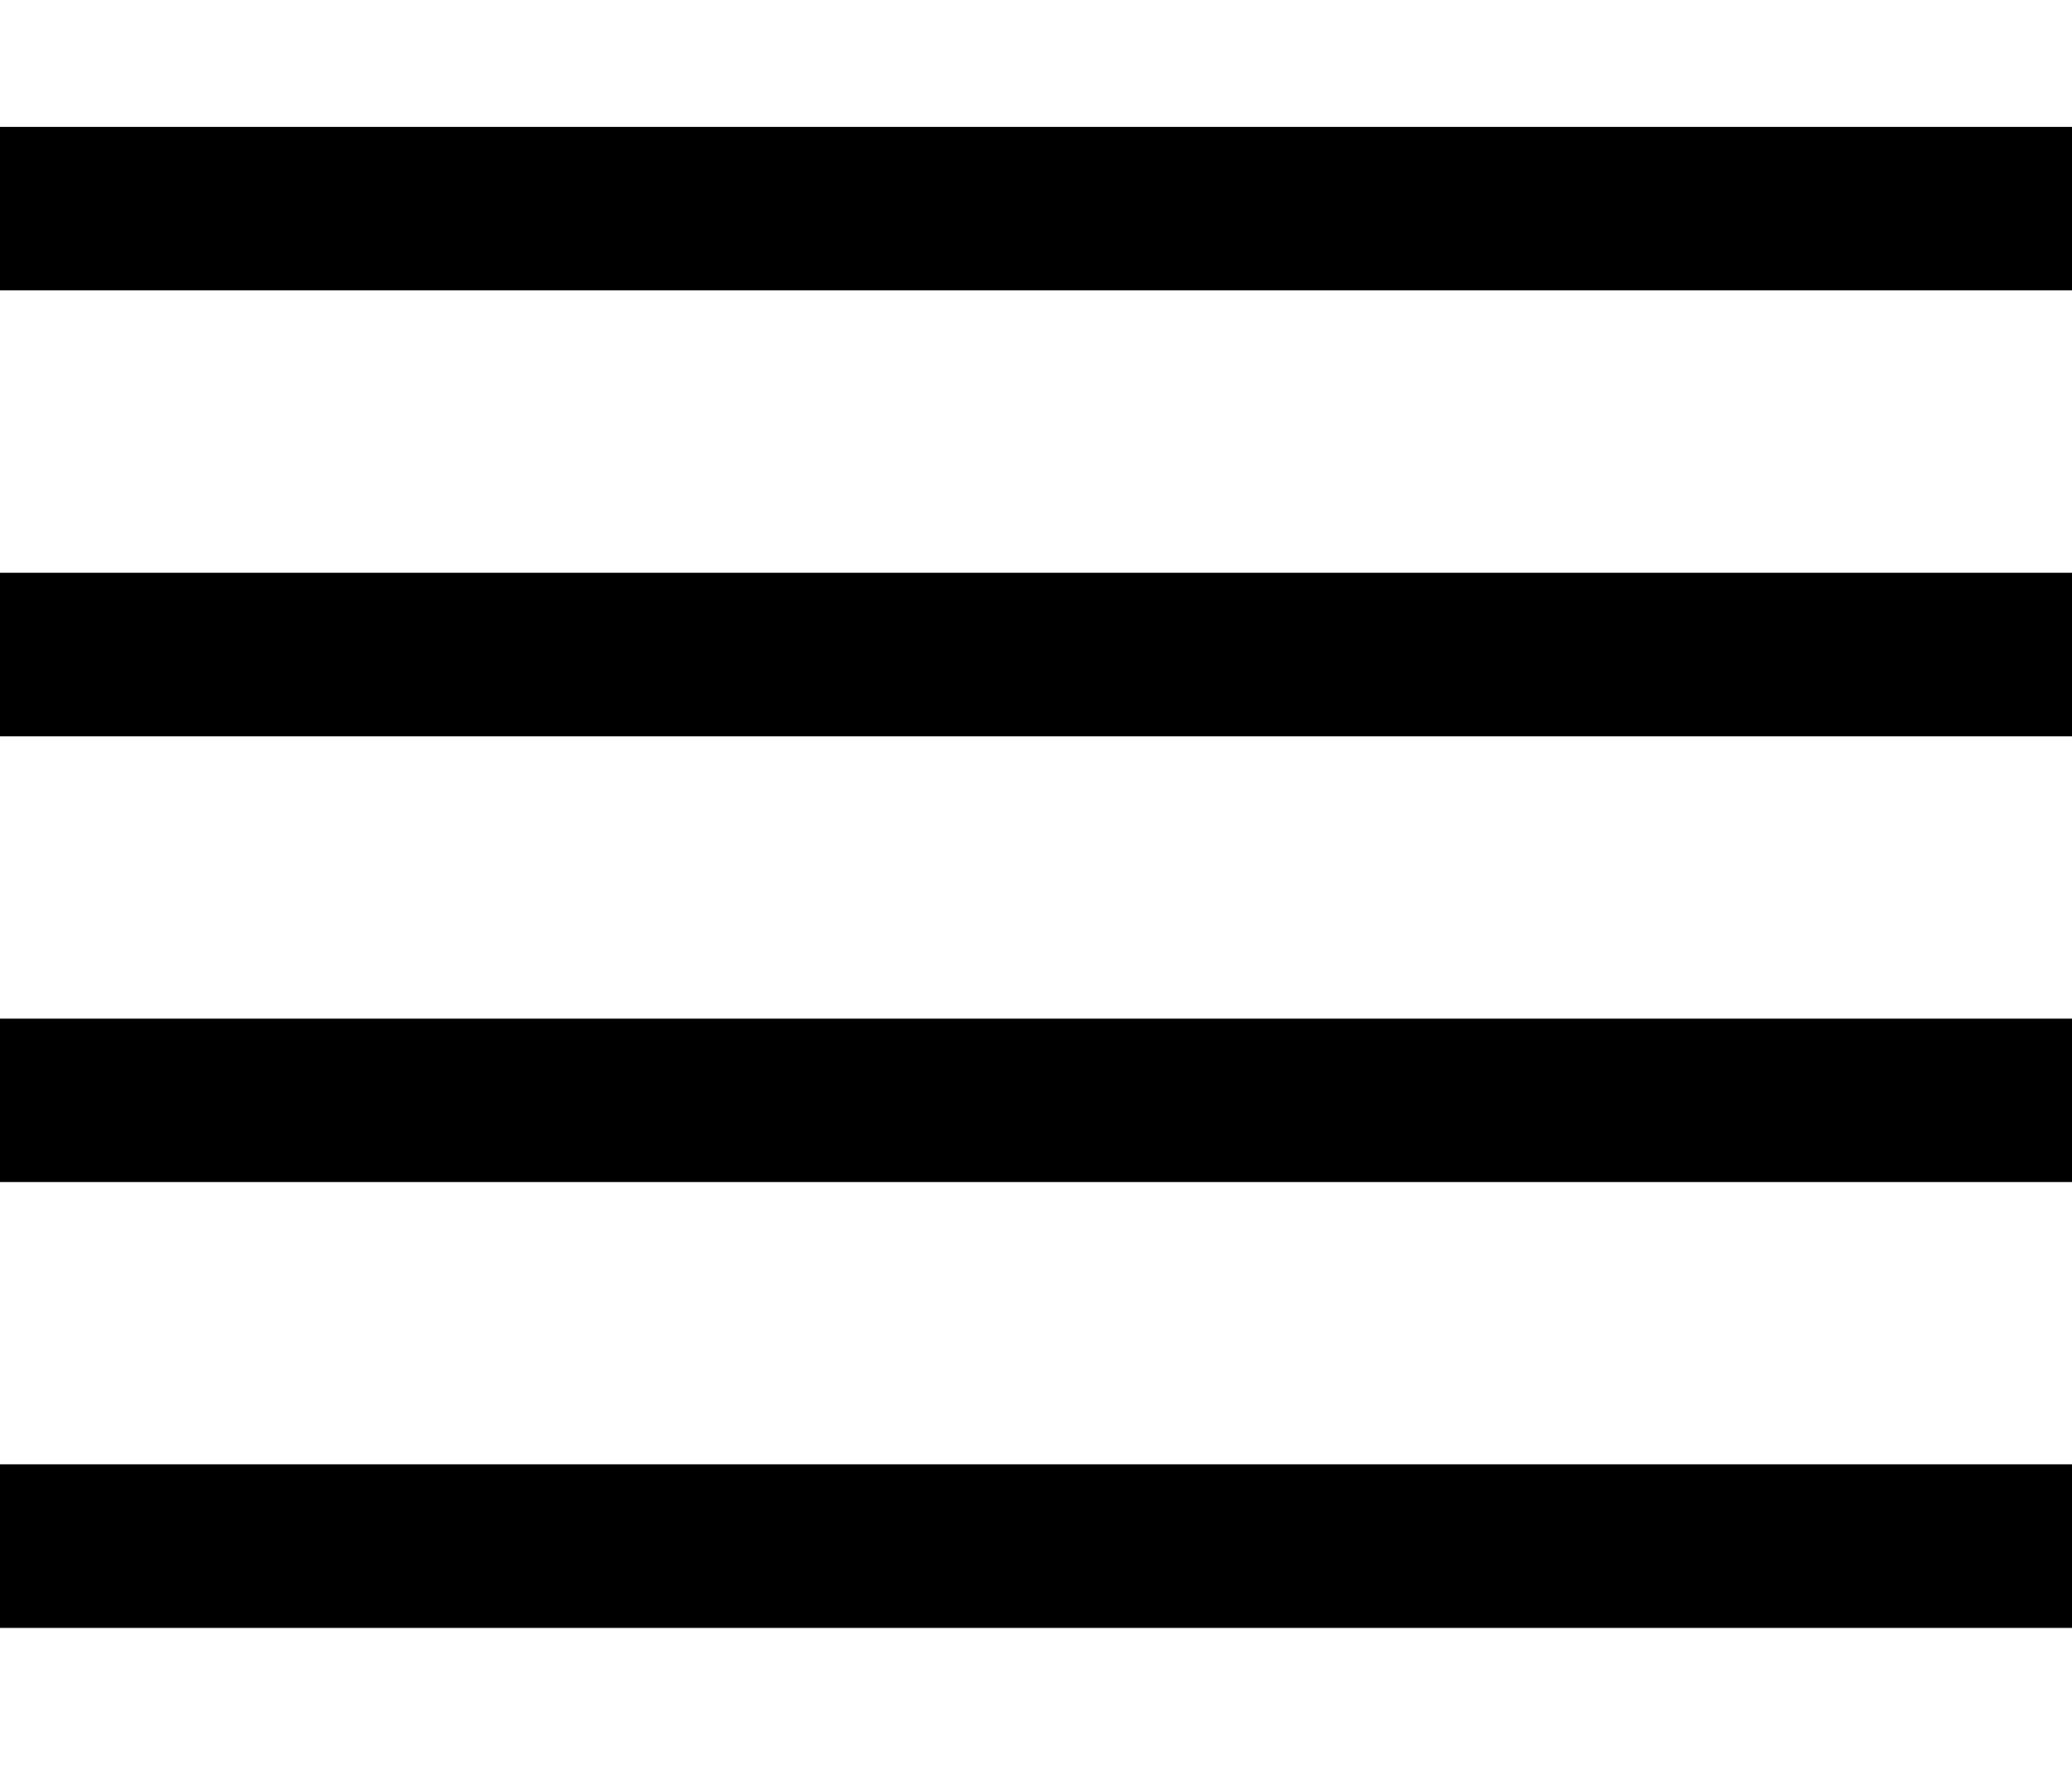<svg width="14" height="12" viewBox="0 0 14 12" fill="none" xmlns="http://www.w3.org/2000/svg">
<path d="M0 10.448V9.895H7H14V10.448V11H7H0V10.448Z" fill="black"/>
<path d="M0 7.435V6.883H7H14V7.435V7.987H7H0V7.435Z" fill="black"/>
<path d="M0 4.422V3.87H7H14V4.422V4.975H7H0V4.422Z" fill="black"/>
<path d="M0 1.409V0.857H7H14V1.409V1.962H7H0V1.409Z" fill="black"/>
</svg>
